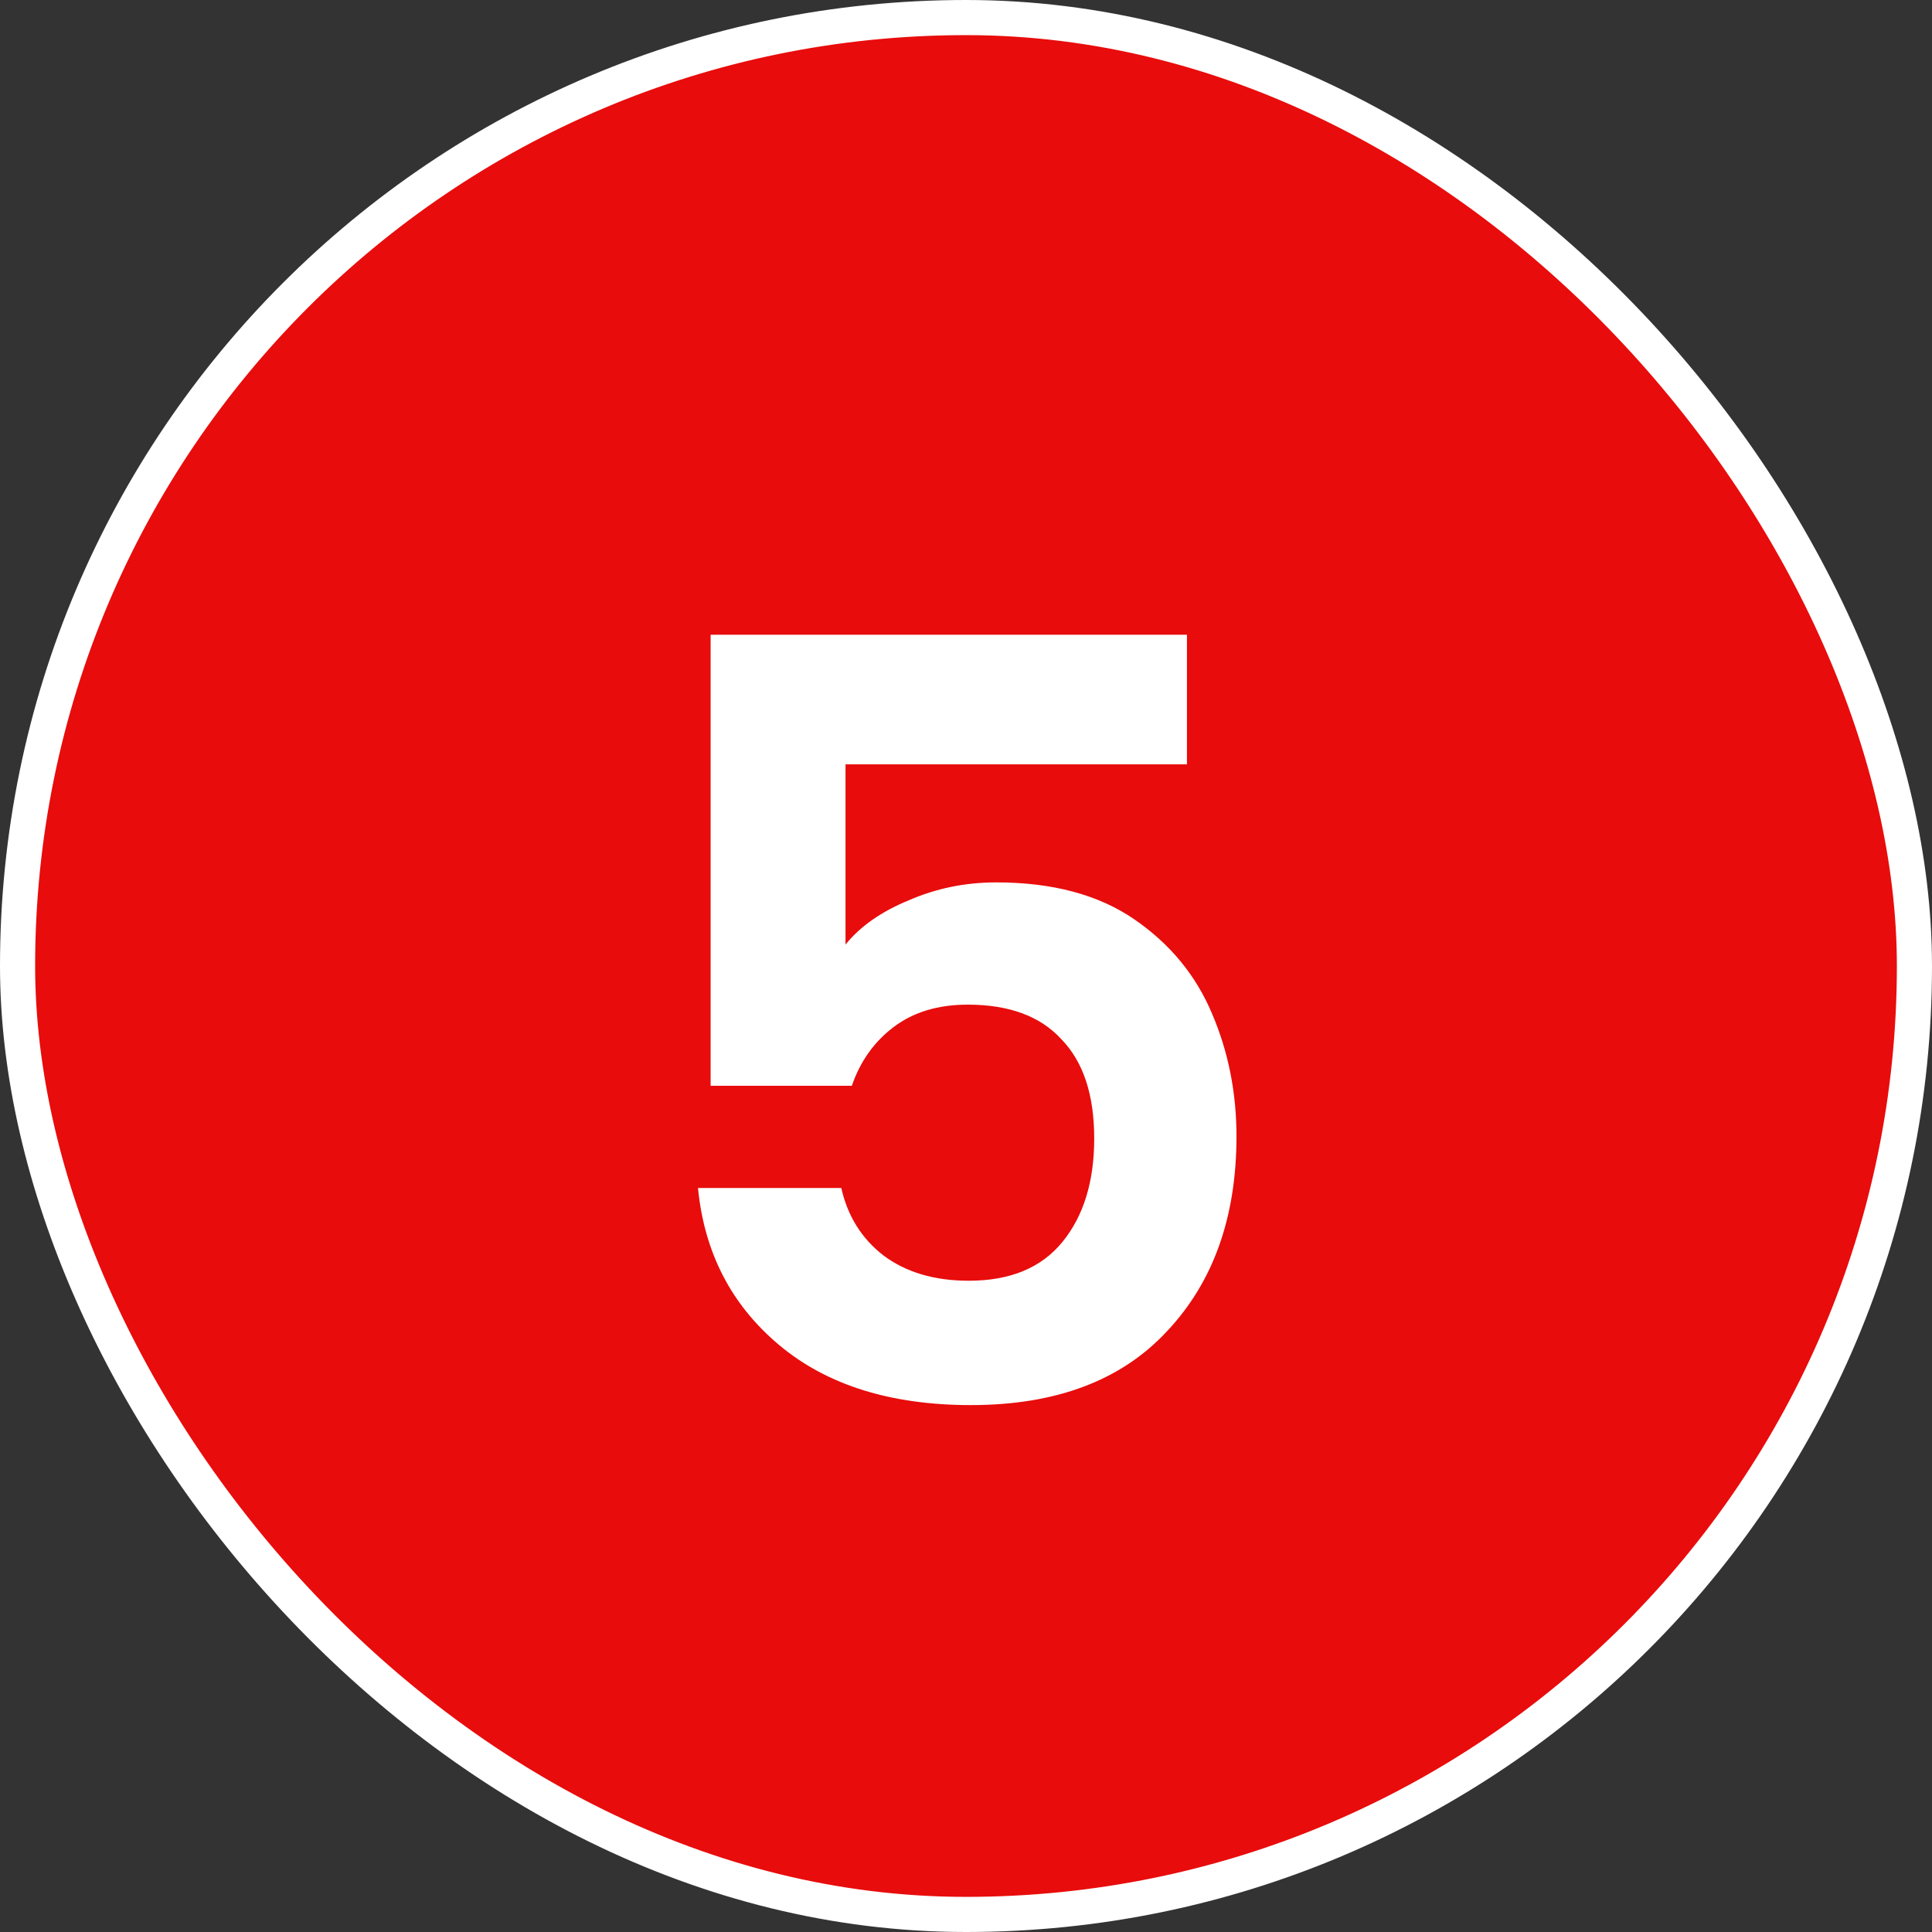 <svg width="11" height="11" viewBox="0 0 11 11" fill="none" xmlns="http://www.w3.org/2000/svg">
<rect x="0" y="0" width="11" height="11" fill="#333333" stroke="none"/>
<rect x="0.1" y="0.1" width="10.8" height="10.8" rx="5.4" fill="#E80C0C"/>
<rect x="0.1" y="0.1" width="10.8" height="10.8" rx="5.4" stroke="white" stroke-width="0.2"/>
<path d="M6.758 4.352H4.814V5.378C4.898 5.274 5.018 5.19 5.174 5.126C5.33 5.058 5.496 5.024 5.672 5.024C5.992 5.024 6.254 5.094 6.458 5.234C6.662 5.374 6.81 5.554 6.902 5.774C6.994 5.99 7.04 6.222 7.04 6.47C7.04 6.93 6.908 7.3 6.644 7.58C6.384 7.86 6.012 8 5.528 8C5.072 8 4.708 7.886 4.436 7.658C4.164 7.43 4.01 7.132 3.974 6.764H4.79C4.826 6.924 4.906 7.052 5.03 7.148C5.158 7.244 5.32 7.292 5.516 7.292C5.752 7.292 5.93 7.218 6.05 7.07C6.17 6.922 6.23 6.726 6.23 6.482C6.23 6.234 6.168 6.046 6.044 5.918C5.924 5.786 5.746 5.72 5.51 5.72C5.342 5.72 5.202 5.762 5.09 5.846C4.978 5.93 4.898 6.042 4.85 6.182H4.046V3.614H6.758V4.352Z" fill="white"/>
</svg>
